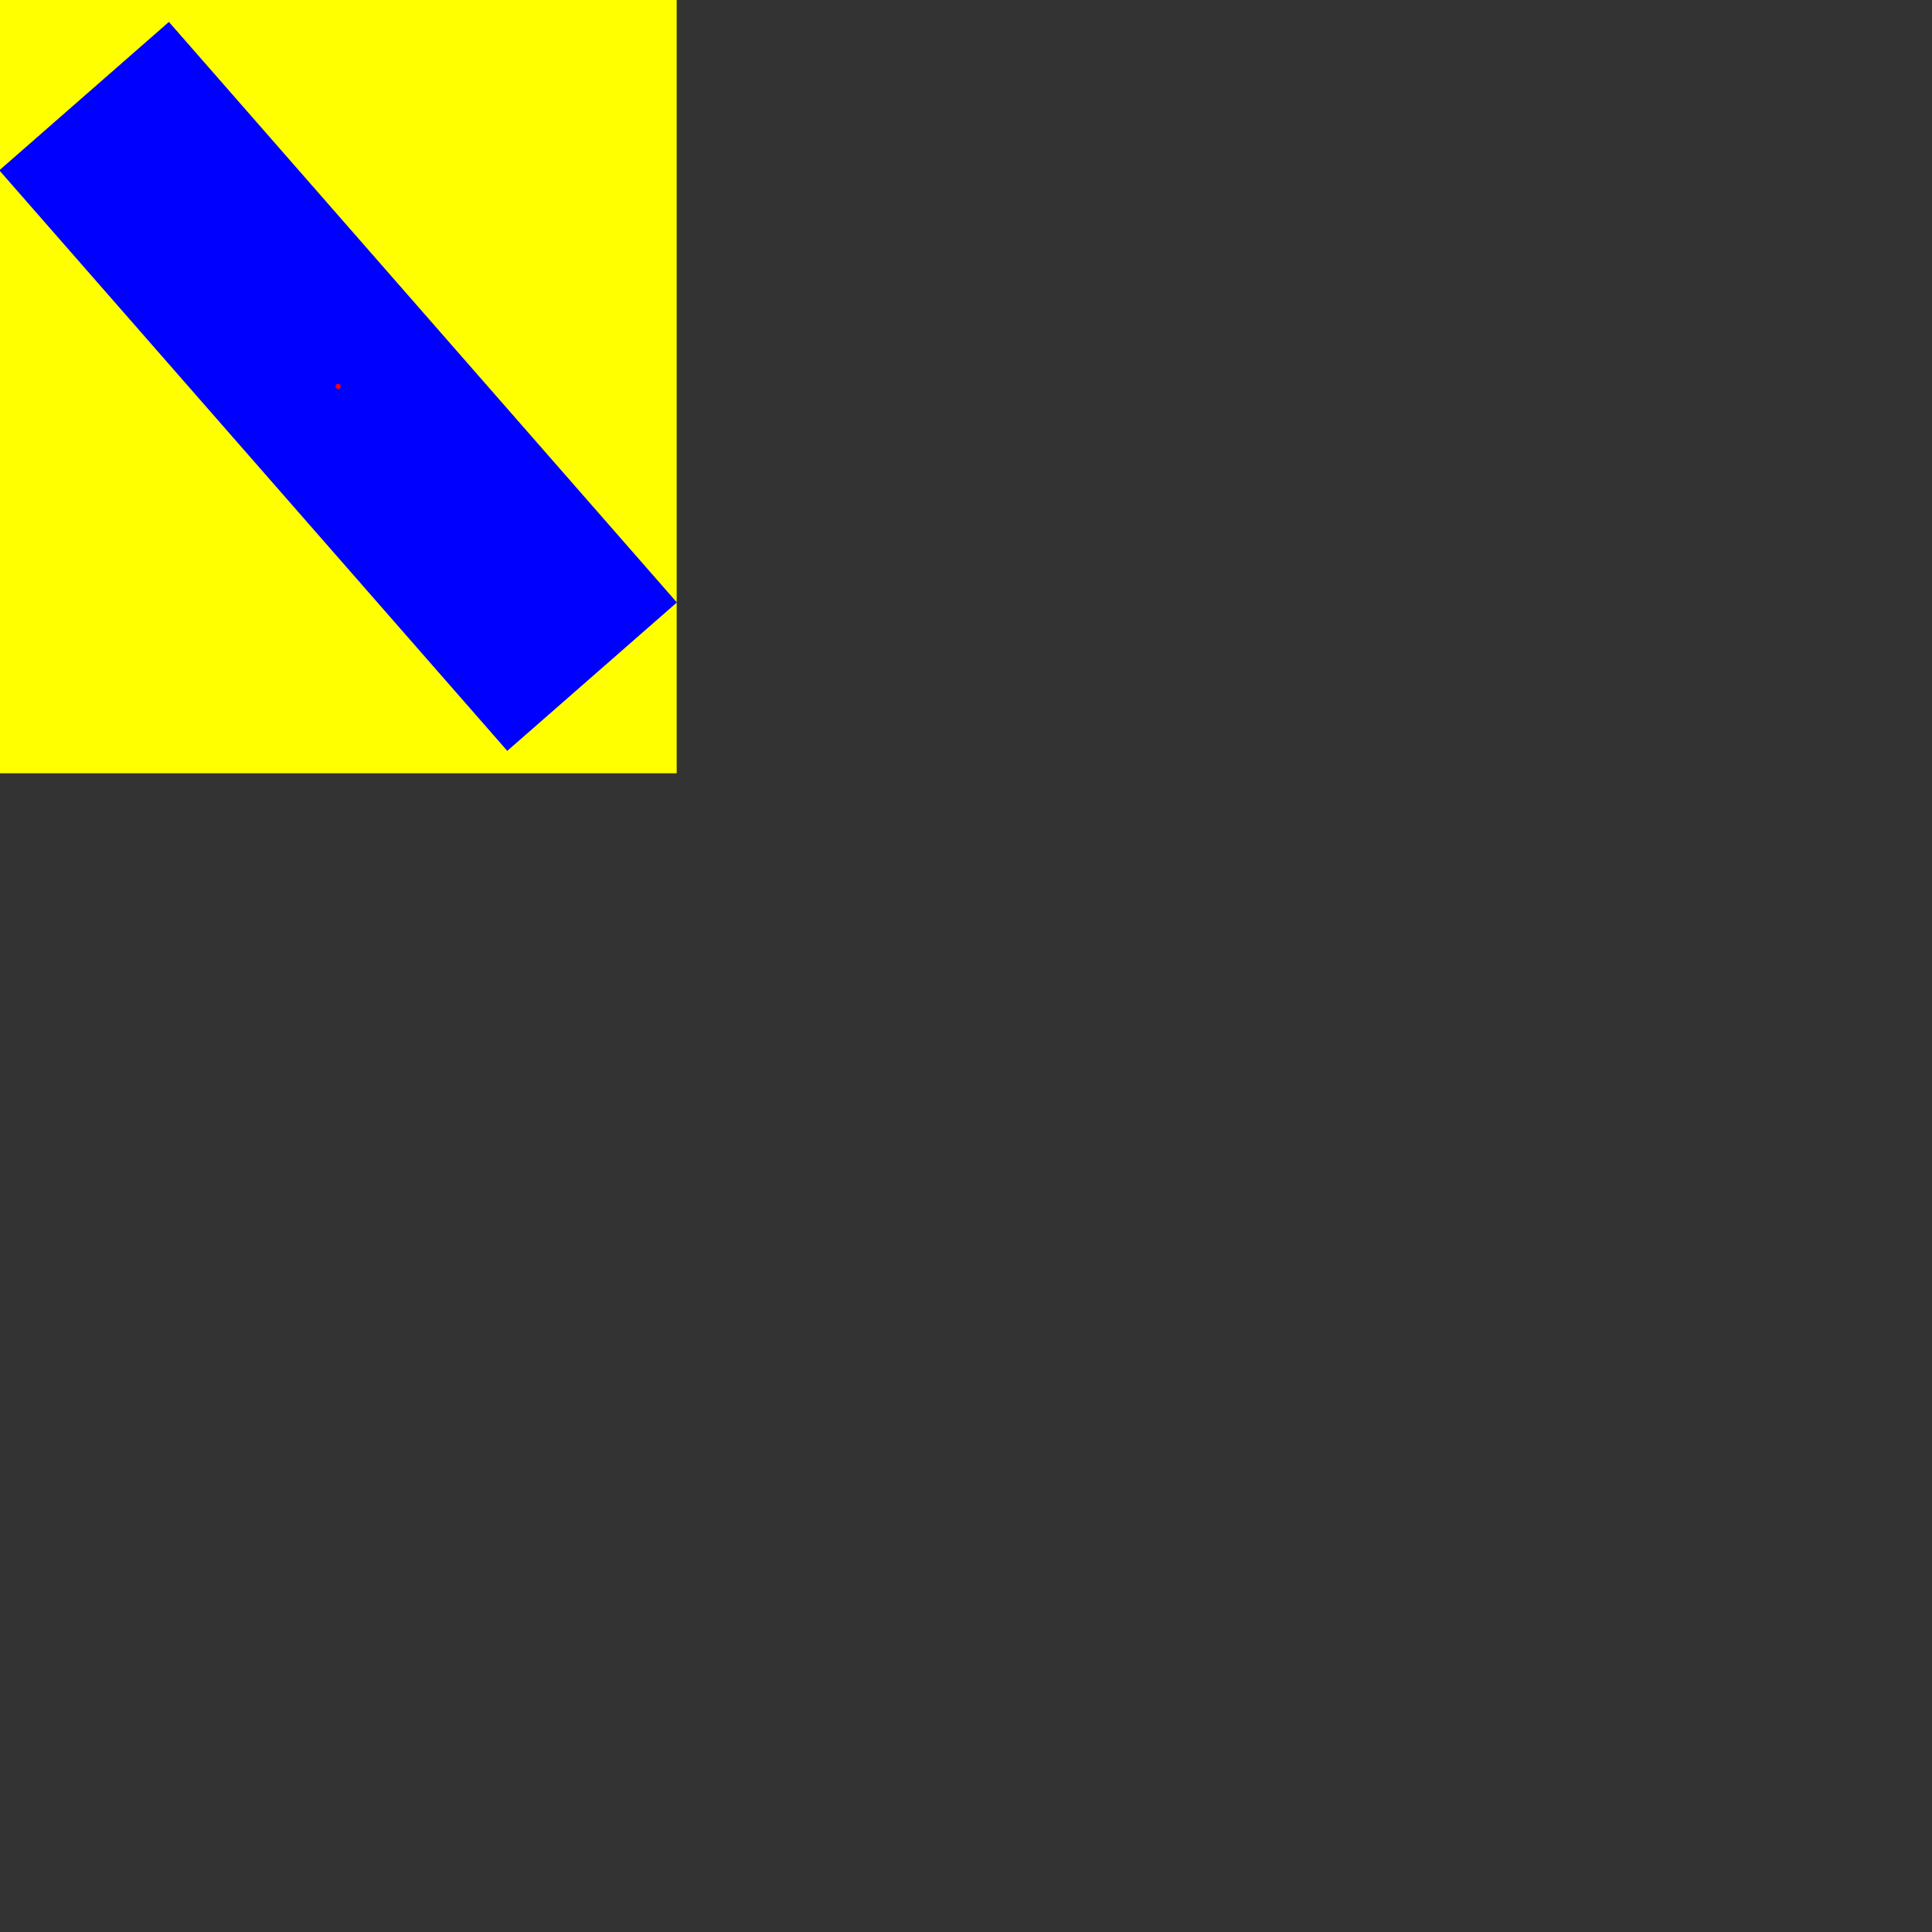 <?xml version='1.0' encoding='utf-8'?>
<svg xmlns='http://www.w3.org/2000/svg' version='1.1' width='2000' height='2000'>
	<rect width="100%" height="100%" fill="#333333" stroke="none"/>
	<path d="M 0.0 0.0 L 700.0 0.0 L 700.0 800.0 L 0.0 800.0 Z" stroke="yellow" fill="yellow"/><path d="M 5.6843418860808015E-14 176.373 L 174.812 23.412 L 700 623.627 L 525.188 776.588 Z" stroke="blue" fill="blue"/><circle cx="350" cy="400" r="1" stroke="red" stroke-width="3" fill="red" /><circle cx="350.0" cy="400.0" r="1" stroke="red" stroke-width="3" fill="red" /></svg>
